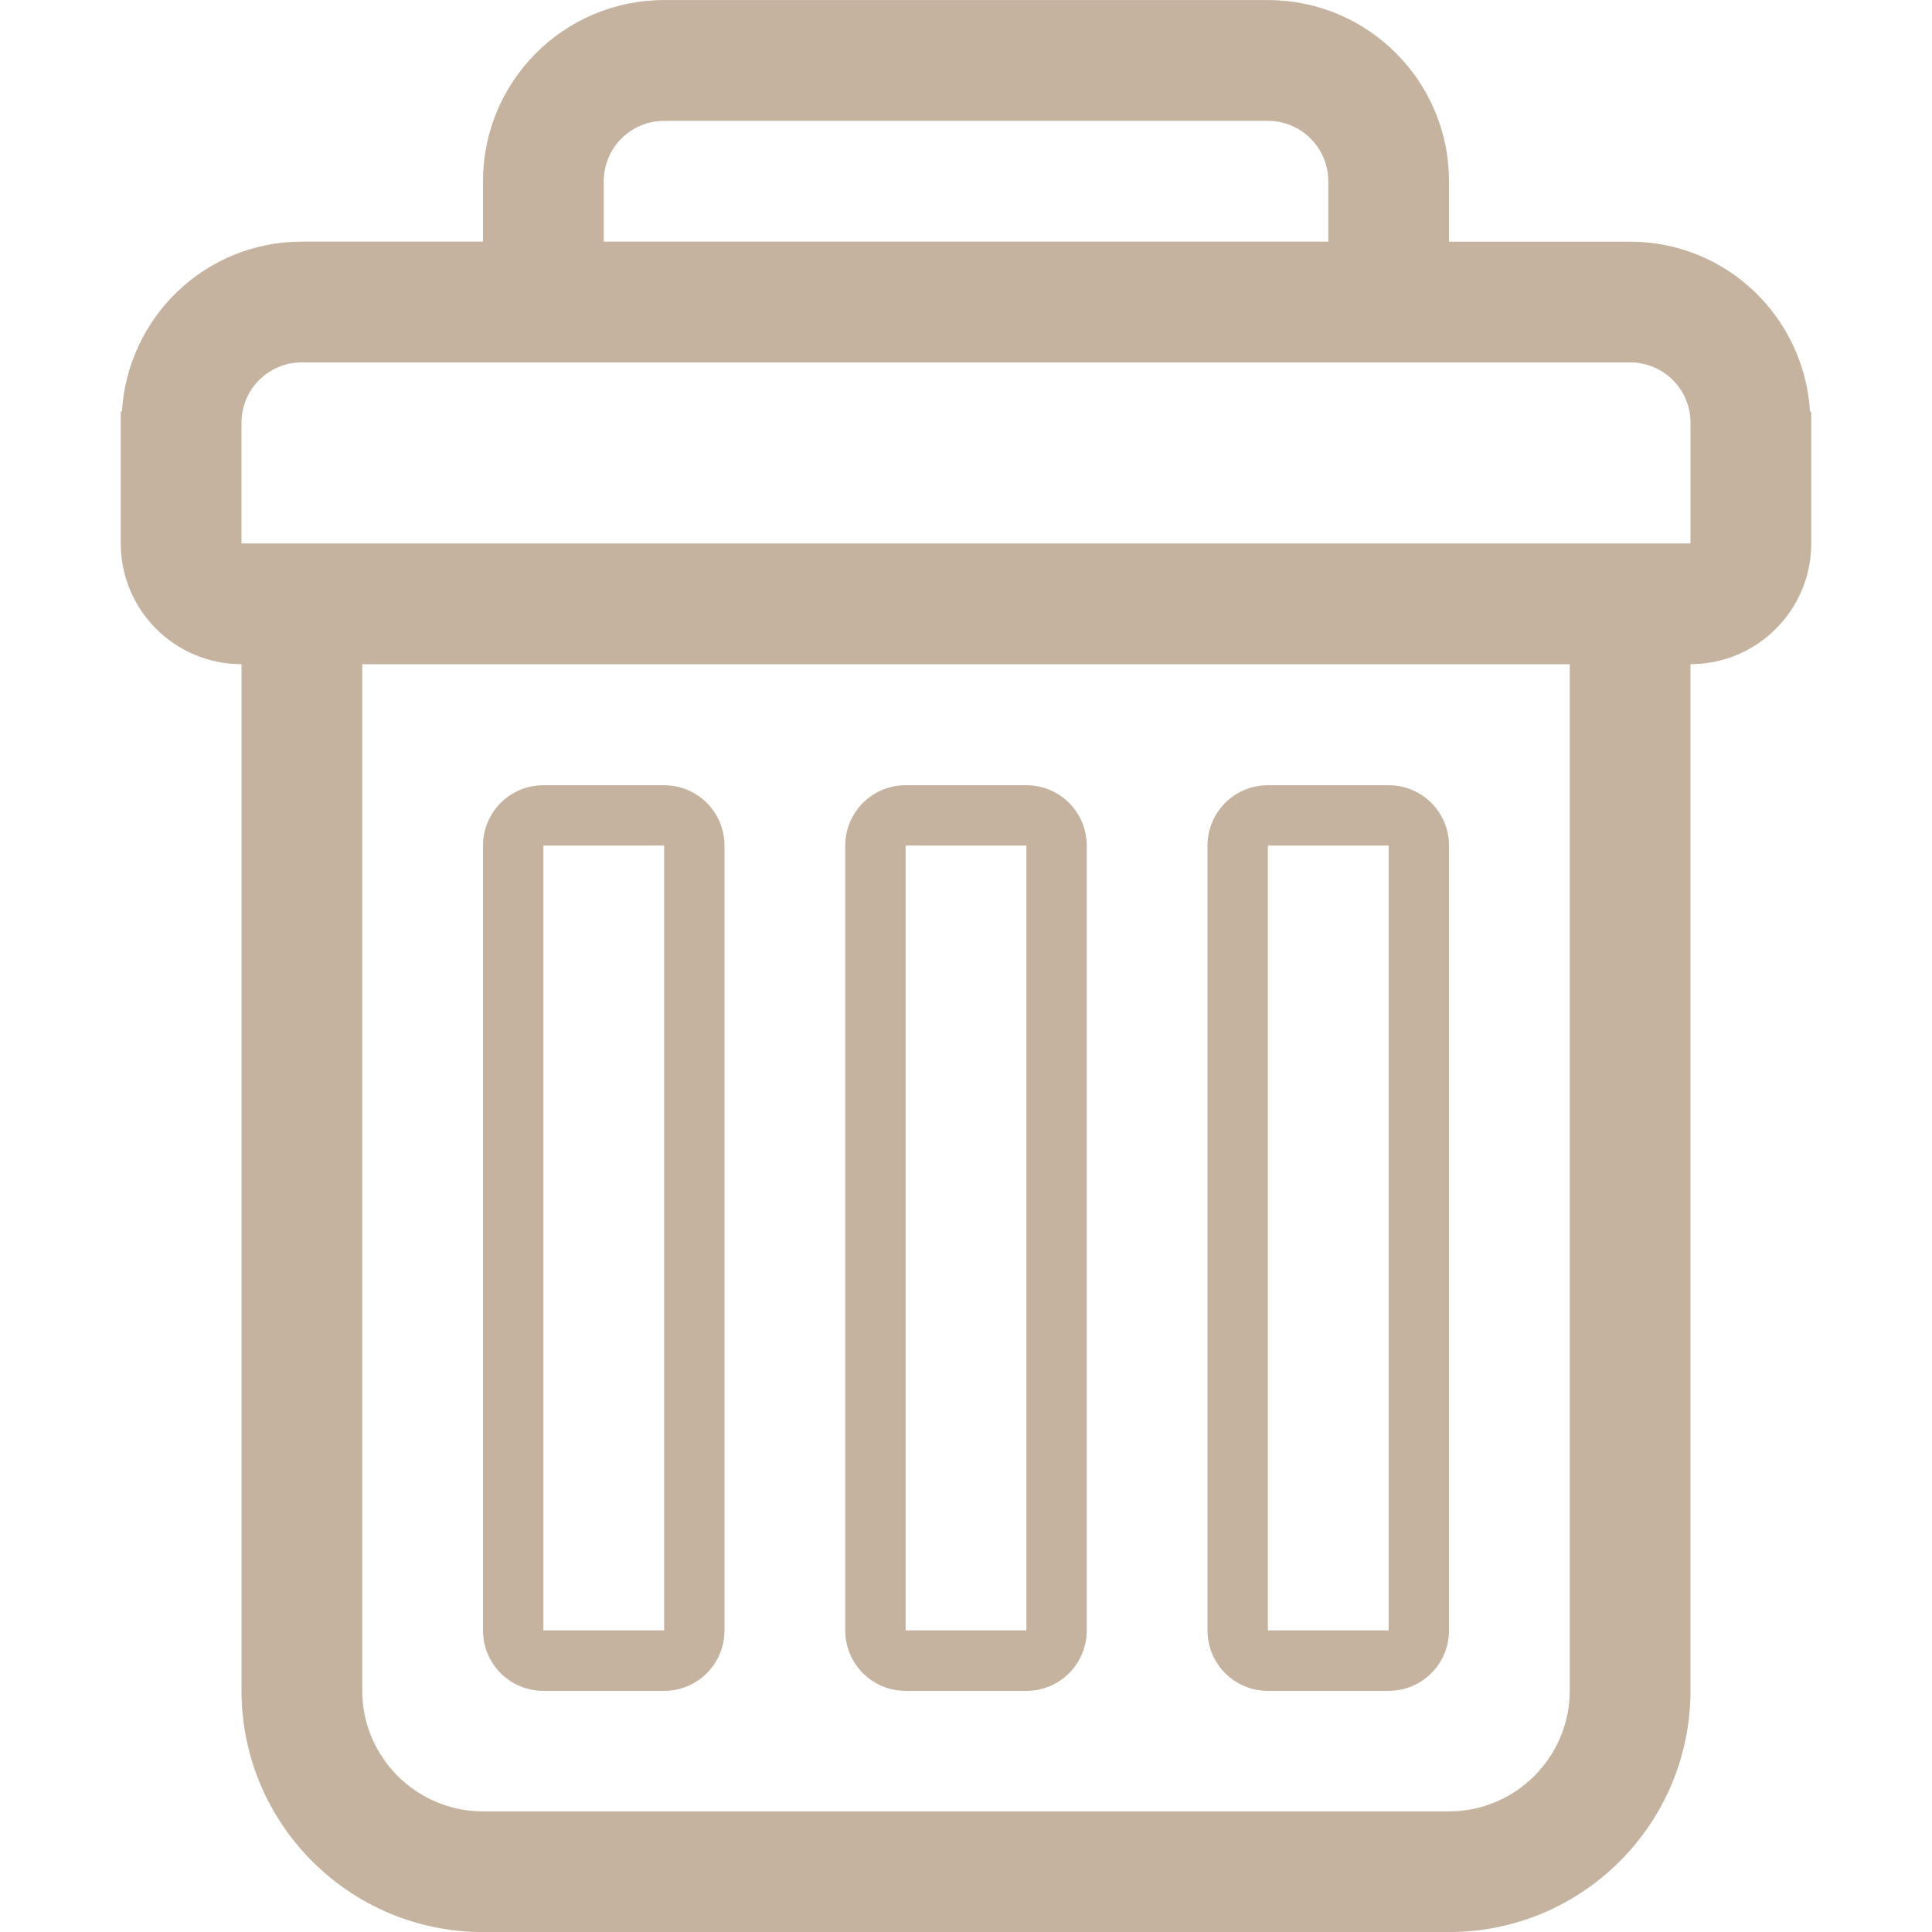<?xml version="1.0" encoding="utf-8"?>
<!-- Generator: Adobe Illustrator 16.0.0, SVG Export Plug-In . SVG Version: 6.00 Build 0)  -->
<!DOCTYPE svg PUBLIC "-//W3C//DTD SVG 1.1//EN" "http://www.w3.org/Graphics/SVG/1.1/DTD/svg11.dtd">
<svg version="1.1" id="Layer_1" xmlns="http://www.w3.org/2000/svg" xmlns:xlink="http://www.w3.org/1999/xlink" x="0px" y="0px"
	 width="32px" height="32px" viewBox="0 0 32 32" enable-background="new 0 0 32 32" xml:space="preserve">
<g id="trash">
	<path fill-rule="evenodd" clip-rule="evenodd" fill="#c5b3a0" d="M29.98,6.819c-0.096-1.57-1.387-2.816-2.98-2.816h-3v-1V3.001
		c0-1.657-1.344-3-3-3H11c-1.657,0-3,1.343-3,3v0.001v1H5c-1.595,0-2.885,1.246-2.981,2.816H2v1.183v1c0,1.104,0.896,2,2,2l0,0v17
		c0,2.209,1.791,4,4,4h16c2.209,0,4-1.791,4-4v-17l0,0c1.104,0,2-0.896,2-2v-1V6.819H29.98z M10,3.002c0-0.553,0.447-1,1-1h10
		c0.553,0,1,0.447,1,1v1H10V3.002z M26,28.002c0,1.102-0.898,2-2,2H8c-1.103,0-2-0.898-2-2v-17h20V28.002z M28,8.001v1H4v-1V7.002
		c0-0.553,0.447-1,1-1h22c0.553,0,1,0.447,1,1V8.001z"/>
	<path fill-rule="evenodd" clip-rule="evenodd" fill="#c5b3a0" d="M9,28.006h2c0.553,0,1-0.447,1-1v-13c0-0.553-0.447-1-1-1H9
		c-0.553,0-1,0.447-1,1v13C8,27.559,8.447,28.006,9,28.006z M9,14.005h2v13H9V14.005z"/>
	<path fill-rule="evenodd" clip-rule="evenodd" fill="#c5b3a0" d="M15,28.006h2c0.553,0,1-0.447,1-1v-13c0-0.553-0.447-1-1-1h-2
		c-0.553,0-1,0.447-1,1v13C14,27.559,14.447,28.006,15,28.006z M15,14.005h2v13h-2V14.005z"/>
	<path fill-rule="evenodd" clip-rule="evenodd" fill="#c5b3a0" d="M21,28.006h2c0.553,0,1-0.447,1-1v-13c0-0.553-0.447-1-1-1h-2
		c-0.553,0-1,0.447-1,1v13C20,27.559,20.447,28.006,21,28.006z M21,14.005h2v13h-2V14.005z"/>
</g>
</svg>
